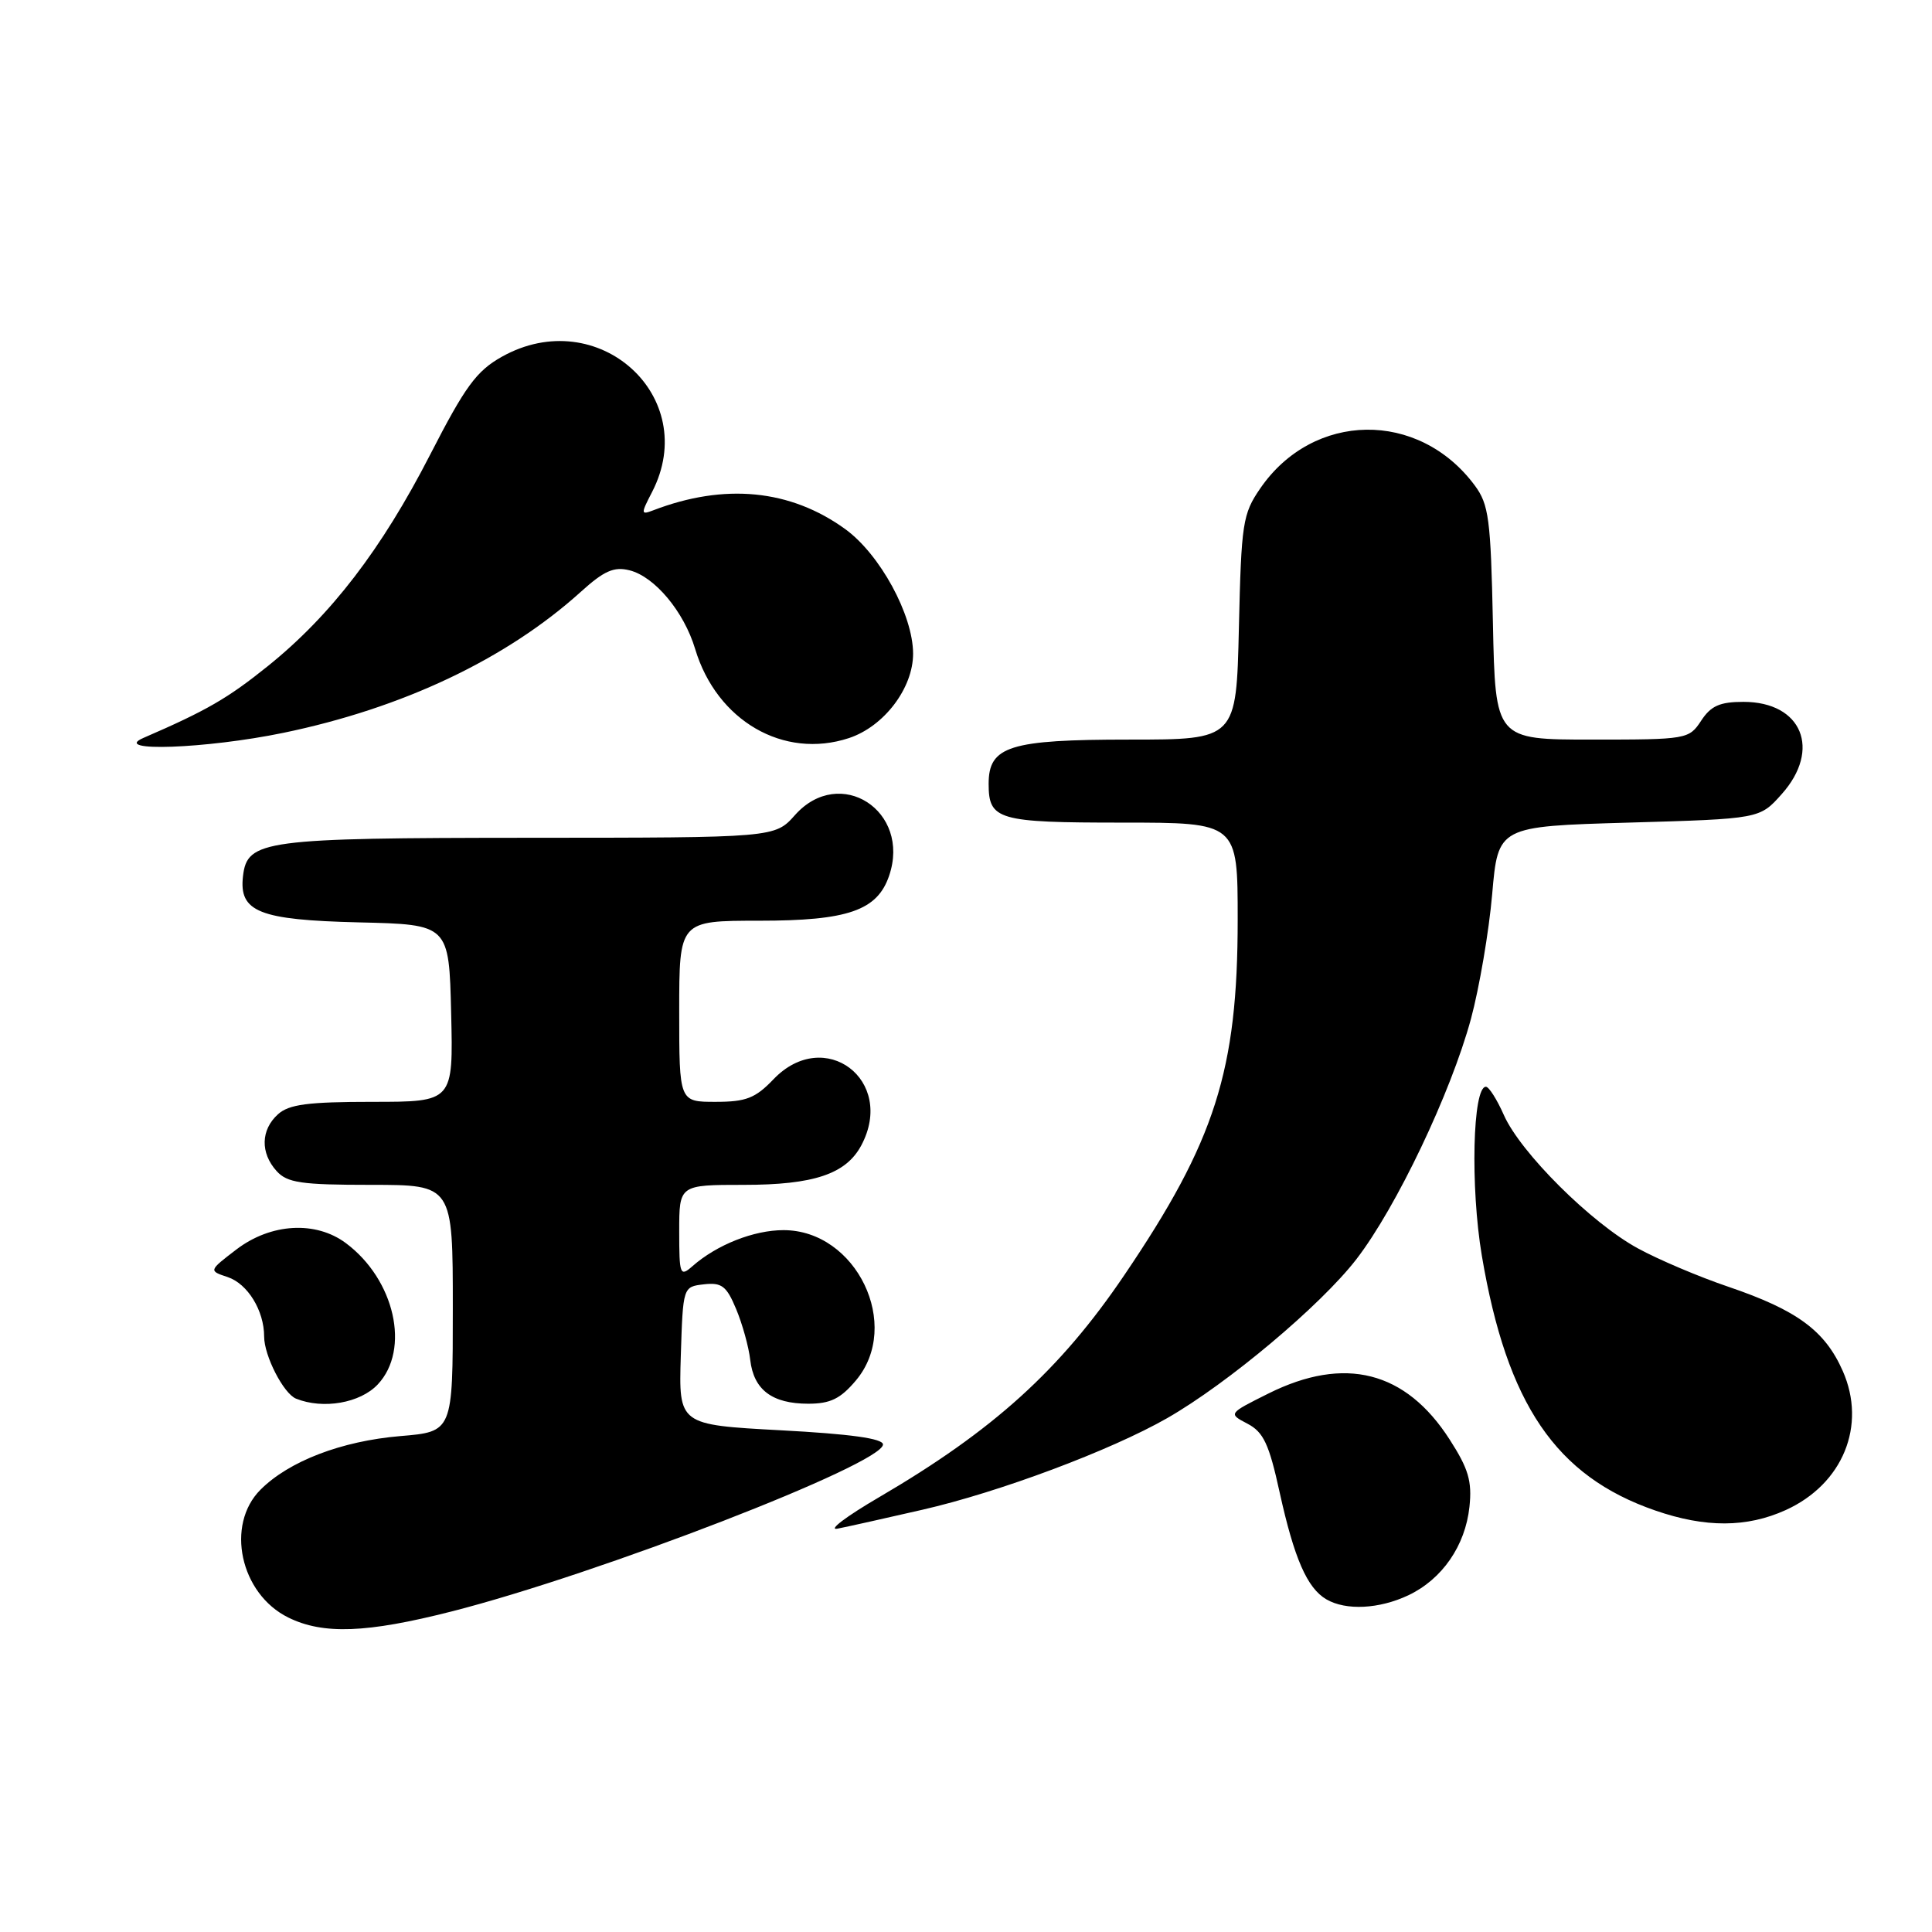 <?xml version="1.0" encoding="UTF-8" standalone="no"?>
<!DOCTYPE svg PUBLIC "-//W3C//DTD SVG 1.1//EN" "http://www.w3.org/Graphics/SVG/1.1/DTD/svg11.dtd" >
<svg xmlns="http://www.w3.org/2000/svg" xmlns:xlink="http://www.w3.org/1999/xlink" version="1.1" viewBox="0 0 256 256">
 <g >
 <path fill="currentColor"
d=" M 59.82 213.53 C 79.34 208.56 117.00 193.98 117.00 191.40 C 117.00 190.61 112.67 190.01 103.46 189.52 C 89.93 188.79 89.93 188.79 90.21 179.65 C 90.50 170.50 90.50 170.50 93.27 170.18 C 95.63 169.91 96.27 170.40 97.54 173.45 C 98.37 175.43 99.21 178.46 99.41 180.20 C 99.87 184.16 102.31 186.00 107.10 186.00 C 110.03 186.00 111.37 185.34 113.41 182.92 C 119.56 175.62 113.48 163.00 103.82 163.00 C 99.88 163.00 94.99 164.93 91.75 167.78 C 90.11 169.22 90.00 168.93 90.00 163.15 C 90.00 157.00 90.00 157.00 98.55 157.00 C 107.83 157.00 112.09 155.57 114.12 151.78 C 118.74 143.13 109.25 135.96 102.50 143.00 C 100.09 145.52 98.86 146.00 94.81 146.00 C 90.00 146.00 90.00 146.00 90.00 134.00 C 90.00 122.00 90.00 122.00 100.60 122.00 C 112.35 122.00 116.24 120.65 117.81 116.05 C 120.75 107.44 111.28 101.33 105.34 108.00 C 102.67 111.00 102.67 111.00 70.08 111.01 C 34.92 111.03 32.76 111.32 32.20 116.08 C 31.64 120.83 34.32 121.90 47.54 122.22 C 59.50 122.50 59.50 122.50 59.78 134.25 C 60.06 146.00 60.06 146.00 49.36 146.00 C 40.80 146.00 38.29 146.33 36.83 147.65 C 34.55 149.71 34.48 152.77 36.65 155.17 C 38.06 156.73 39.92 157.00 49.15 157.00 C 60.00 157.00 60.00 157.00 60.00 173.35 C 60.00 189.71 60.00 189.71 53.03 190.29 C 45.24 190.95 38.30 193.61 34.52 197.39 C 29.85 202.06 31.83 211.19 38.20 214.33 C 42.82 216.61 48.59 216.39 59.82 213.53 Z  M 186.62 211.38 C 191.10 209.25 194.16 204.82 194.71 199.66 C 195.07 196.27 194.58 194.62 192.09 190.75 C 186.26 181.66 178.18 179.61 168.07 184.65 C 162.74 187.31 162.74 187.31 165.30 188.65 C 167.42 189.76 168.16 191.34 169.56 197.75 C 171.49 206.50 173.20 210.43 175.75 211.92 C 178.34 213.43 182.75 213.21 186.62 211.38 Z  M 122.22 200.05 C 132.44 197.71 147.17 192.19 154.66 187.91 C 162.68 183.32 175.02 172.96 179.73 166.85 C 185.02 159.99 192.25 144.81 194.91 135.00 C 196.02 130.88 197.29 123.45 197.72 118.50 C 198.50 109.50 198.50 109.50 215.83 109.00 C 233.17 108.50 233.17 108.50 236.08 105.23 C 241.37 99.31 238.76 93.00 231.02 93.00 C 227.88 93.00 226.70 93.53 225.41 95.50 C 223.80 97.95 223.52 98.00 210.96 98.00 C 198.14 98.00 198.14 98.00 197.82 82.57 C 197.53 68.77 197.28 66.84 195.41 64.32 C 187.98 54.31 173.99 54.51 166.98 64.73 C 164.66 68.11 164.48 69.32 164.16 83.17 C 163.82 98.00 163.82 98.00 149.63 98.00 C 133.77 98.00 131.00 98.87 131.00 103.86 C 131.00 108.65 132.21 109.00 148.70 109.00 C 164.00 109.00 164.00 109.00 164.00 121.84 C 164.00 141.85 161.02 151.20 148.95 169.00 C 140.46 181.54 131.62 189.54 116.50 198.38 C 112.10 200.95 109.62 202.83 111.00 202.55 C 112.38 202.28 117.42 201.15 122.22 200.05 Z  M 236.62 200.09 C 244.19 196.65 247.37 188.89 244.17 181.65 C 241.81 176.31 238.12 173.60 229.01 170.50 C 225.14 169.19 219.74 166.90 217.02 165.41 C 210.84 162.05 201.47 152.72 199.27 147.75 C 198.36 145.69 197.29 144.00 196.89 144.00 C 195.13 144.00 194.82 157.28 196.35 166.38 C 199.68 186.08 206.16 195.60 219.33 200.15 C 225.98 202.45 231.46 202.43 236.62 200.09 Z  M 50.06 183.44 C 54.40 178.81 52.31 169.55 45.83 164.72 C 41.83 161.74 35.90 162.08 31.34 165.55 C 27.64 168.38 27.64 168.38 30.17 169.22 C 32.82 170.11 35.00 173.66 35.00 177.10 C 35.00 179.65 37.57 184.66 39.23 185.33 C 42.82 186.77 47.73 185.92 50.06 183.44 Z  M 37.52 97.11 C 53.35 93.84 67.09 87.33 76.95 78.43 C 80.04 75.63 81.36 75.05 83.42 75.57 C 86.76 76.41 90.63 81.05 92.11 85.99 C 94.97 95.51 103.84 100.65 112.49 97.80 C 117.14 96.26 121.00 91.18 120.99 86.60 C 120.97 81.46 116.60 73.45 112.00 70.11 C 104.72 64.84 96.00 63.99 86.53 67.63 C 84.91 68.25 84.90 68.09 86.40 65.20 C 92.94 52.54 79.20 40.16 66.50 47.27 C 63.13 49.16 61.64 51.20 57.00 60.24 C 50.57 72.77 43.86 81.52 35.53 88.23 C 30.16 92.55 27.38 94.15 19.00 97.78 C 14.64 99.67 27.35 99.21 37.52 97.11 Z "/>
</g>
</svg>
